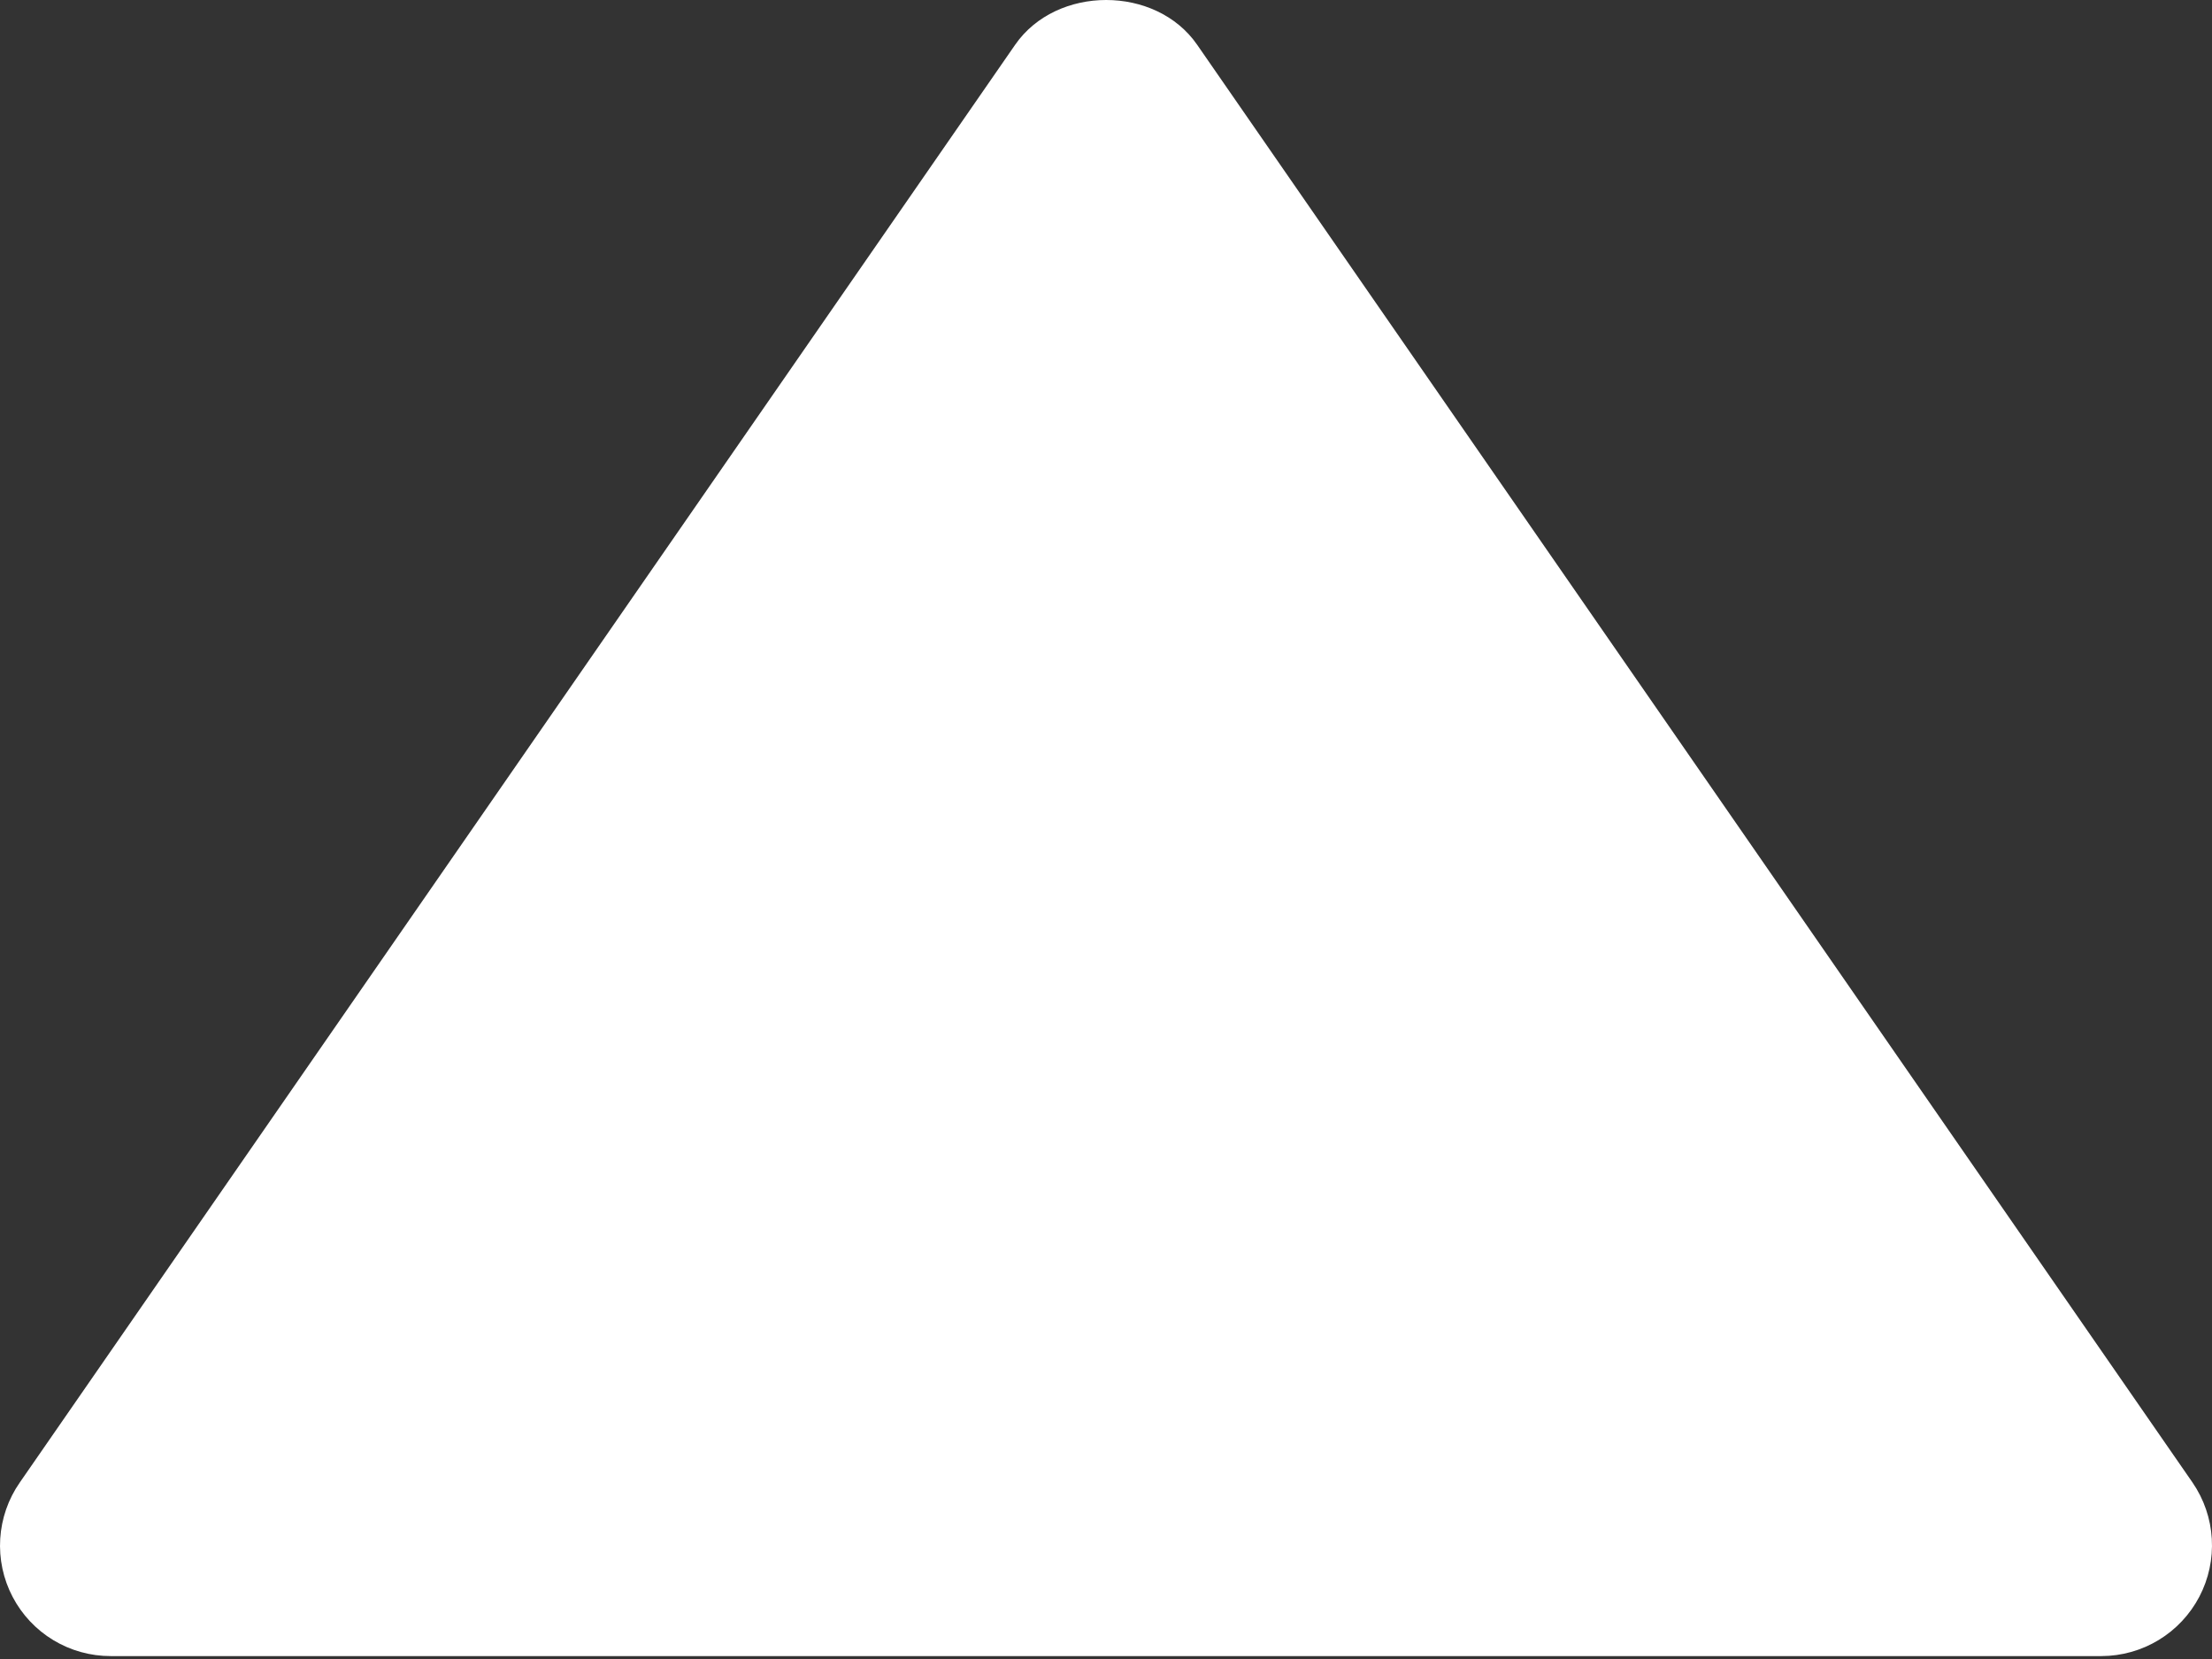 <svg width="88" height="66" viewBox="0 0 88 66" fill="none" xmlns="http://www.w3.org/2000/svg">
<rect x="0" y="0" width="88" height="66" fill="#333333" stroke="none"/>
<path d="M4.403 65.884H83.605C84.407 65.882 85.193 65.66 85.878 65.245C86.564 64.829 87.123 64.233 87.496 63.523C87.868 62.813 88.04 62.015 87.992 61.214C87.945 60.414 87.68 59.642 87.226 58.98L47.625 1.779C45.984 -0.593 42.032 -0.593 40.387 1.779L0.786 58.98C0.327 59.64 0.059 60.413 0.009 61.215C-0.041 62.017 0.129 62.817 0.502 63.528C0.875 64.24 1.436 64.836 2.123 65.251C2.811 65.666 3.599 65.885 4.403 65.884Z" fill="white"/>
</svg>
